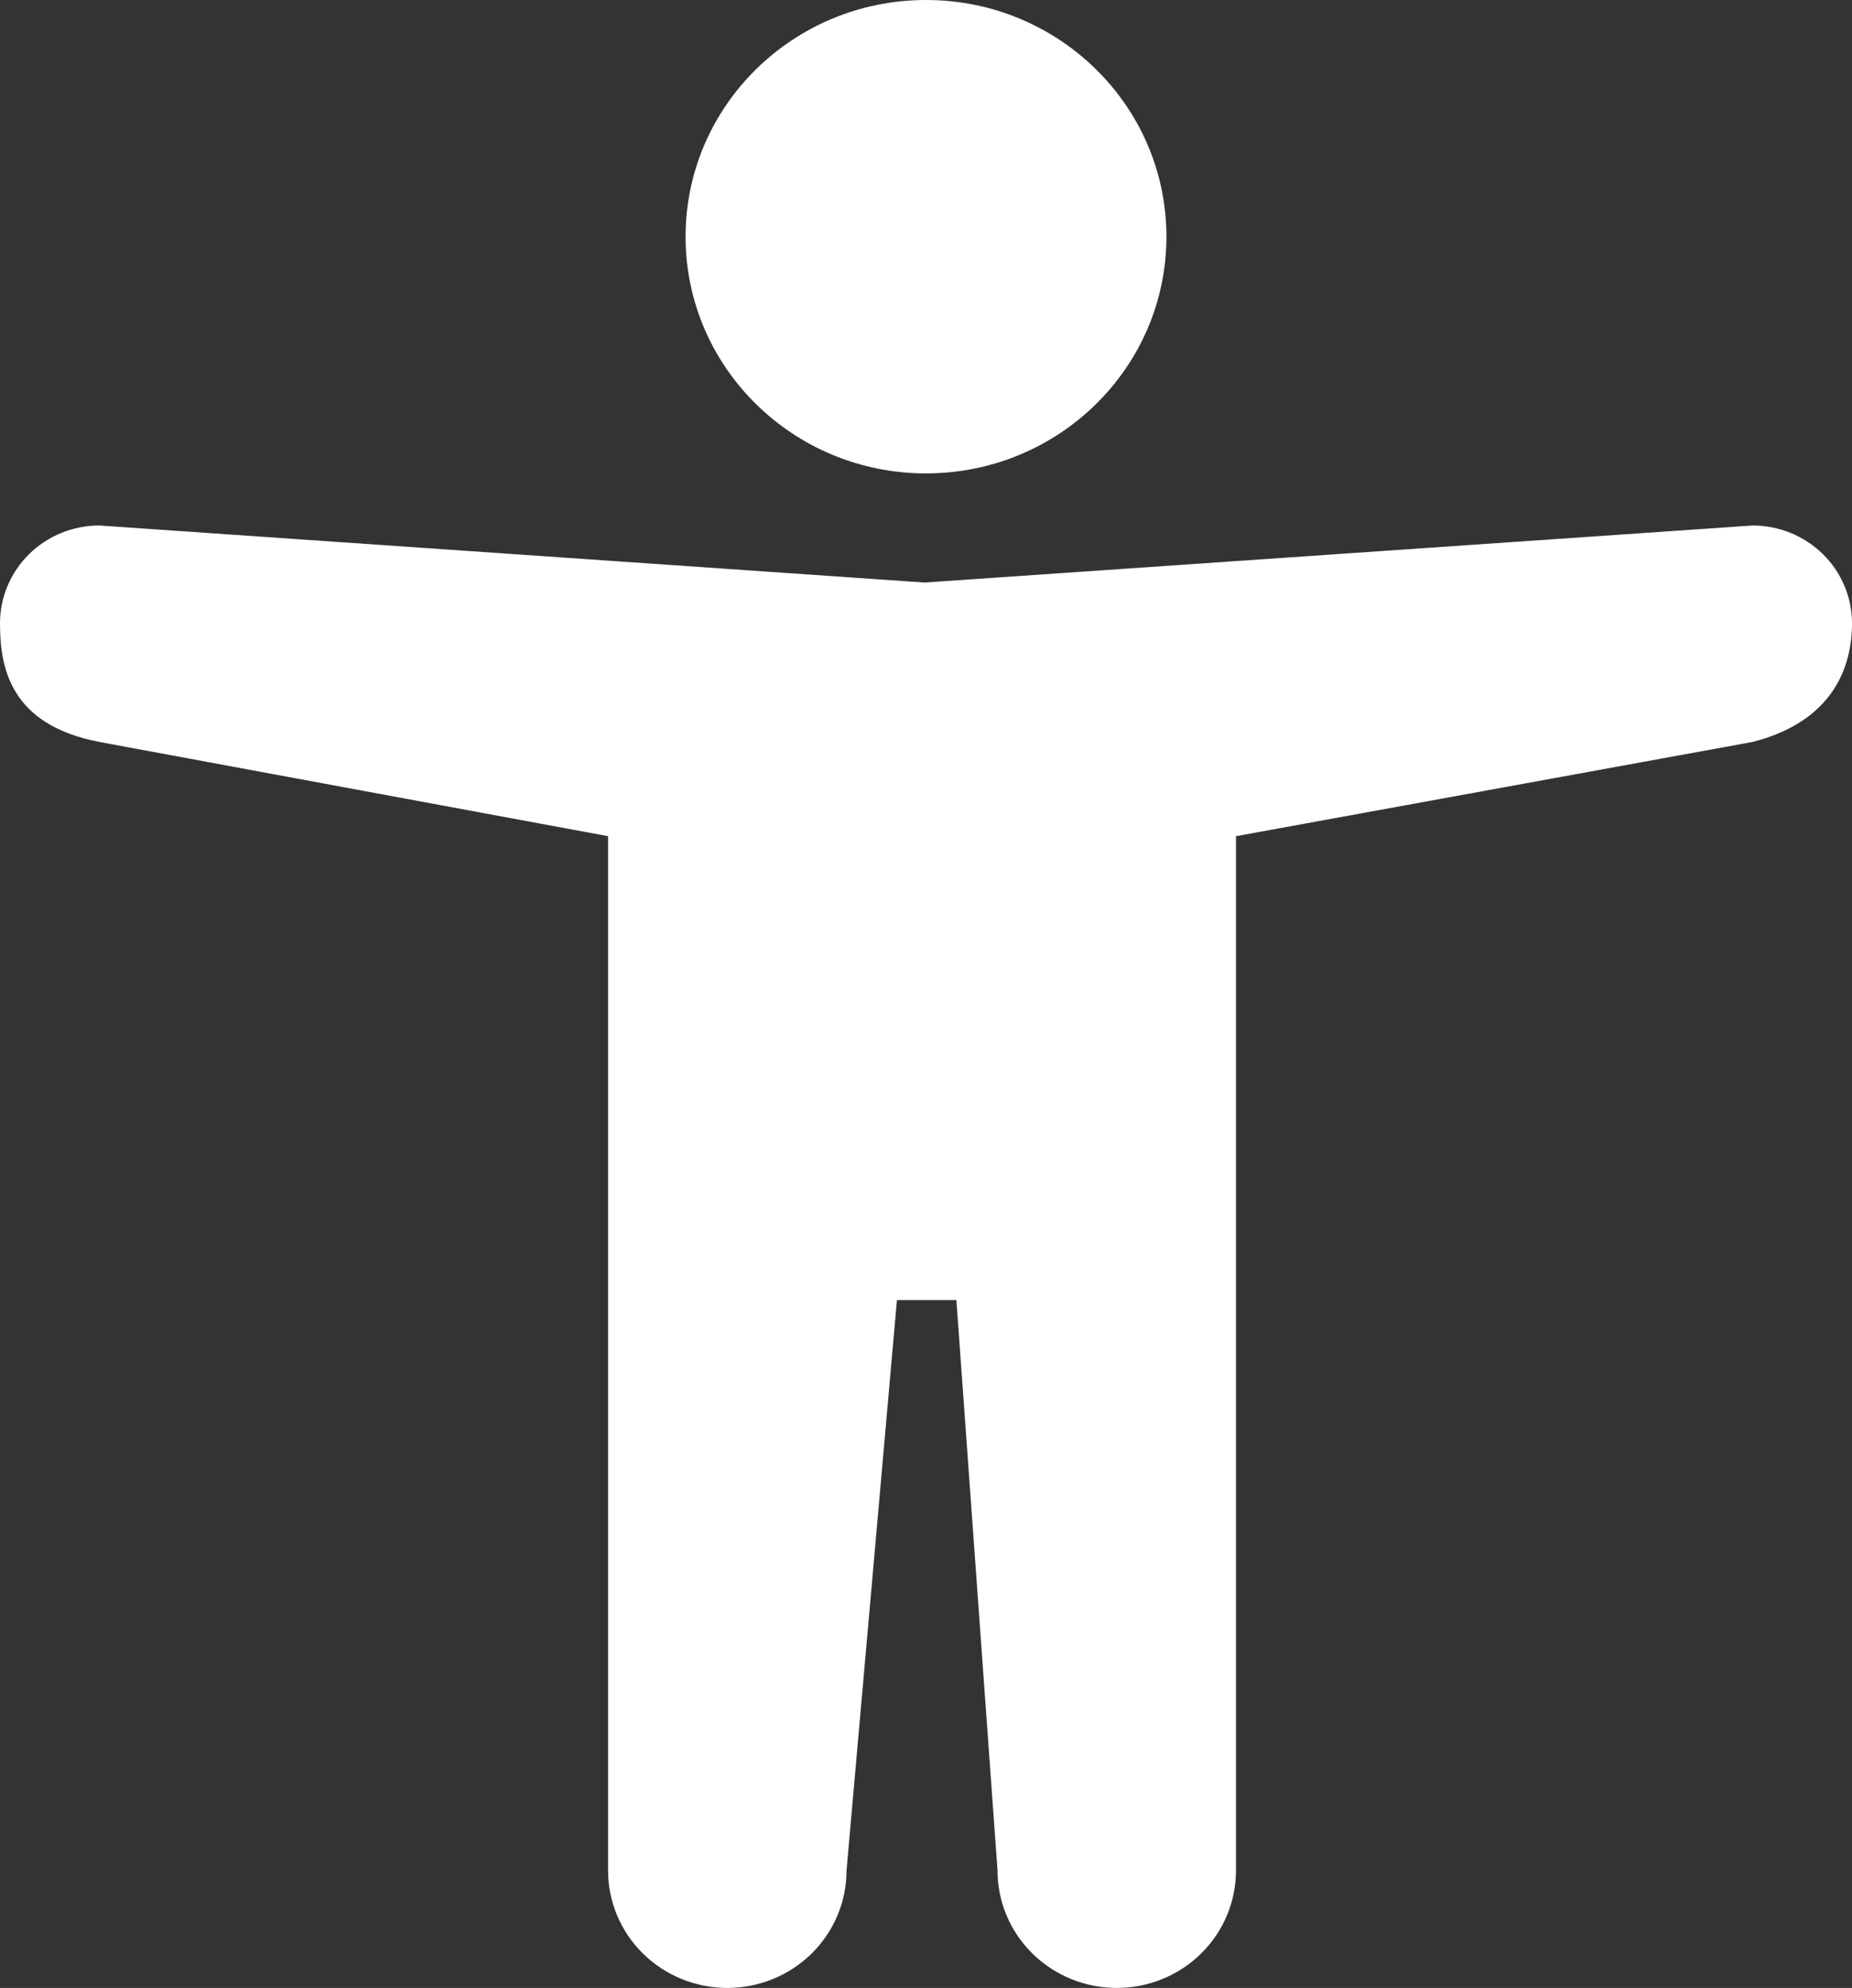 <svg width="82" height="88" viewBox="0 0 82 88" fill="none" xmlns="http://www.w3.org/2000/svg" xmlns:xlink="http://www.w3.org/1999/xlink">
<rect x="0" y="0" width="82" height="88" fill="#333333" stroke="none"/>
<path d="M41,20.956C46.879,20.956 51.645,16.265 51.645,10.478C51.645,4.691 46.879,0 41,0C35.121,0 30.355,4.691 30.355,10.478C30.355,16.265 35.121,20.956 41,20.956Z" fill="#FFFFFF"/>
<path d="M77.601,23.262L40.929,25.787L4.399,23.262C3.232,23.262 2.113,23.718 1.288,24.53C0.463,25.342 0,26.444 0,27.592C0,29.503 0.41,32.077 4.399,32.843L26.923,37.015L26.923,82.804C26.923,84.182 27.479,85.504 28.469,86.478C29.459,87.453 30.802,88 32.202,88C33.602,88 34.945,87.453 35.935,86.478C36.925,85.504 37.481,84.182 37.481,82.804L39.713,57.551L42.345,57.551L44.167,82.804C44.167,84.182 44.723,85.504 45.713,86.478C46.703,87.453 48.046,88 49.446,88C50.846,88 52.189,87.453 53.179,86.478C54.169,85.504 54.725,84.182 54.725,82.804L54.725,37.015L77.601,32.843C81.183,31.924 82,29.503 82,27.592C82,26.444 81.537,25.342 80.712,24.53C79.886,23.718 78.768,23.262 77.601,23.262Z" fill="#FFFFFF"/>
</svg>
